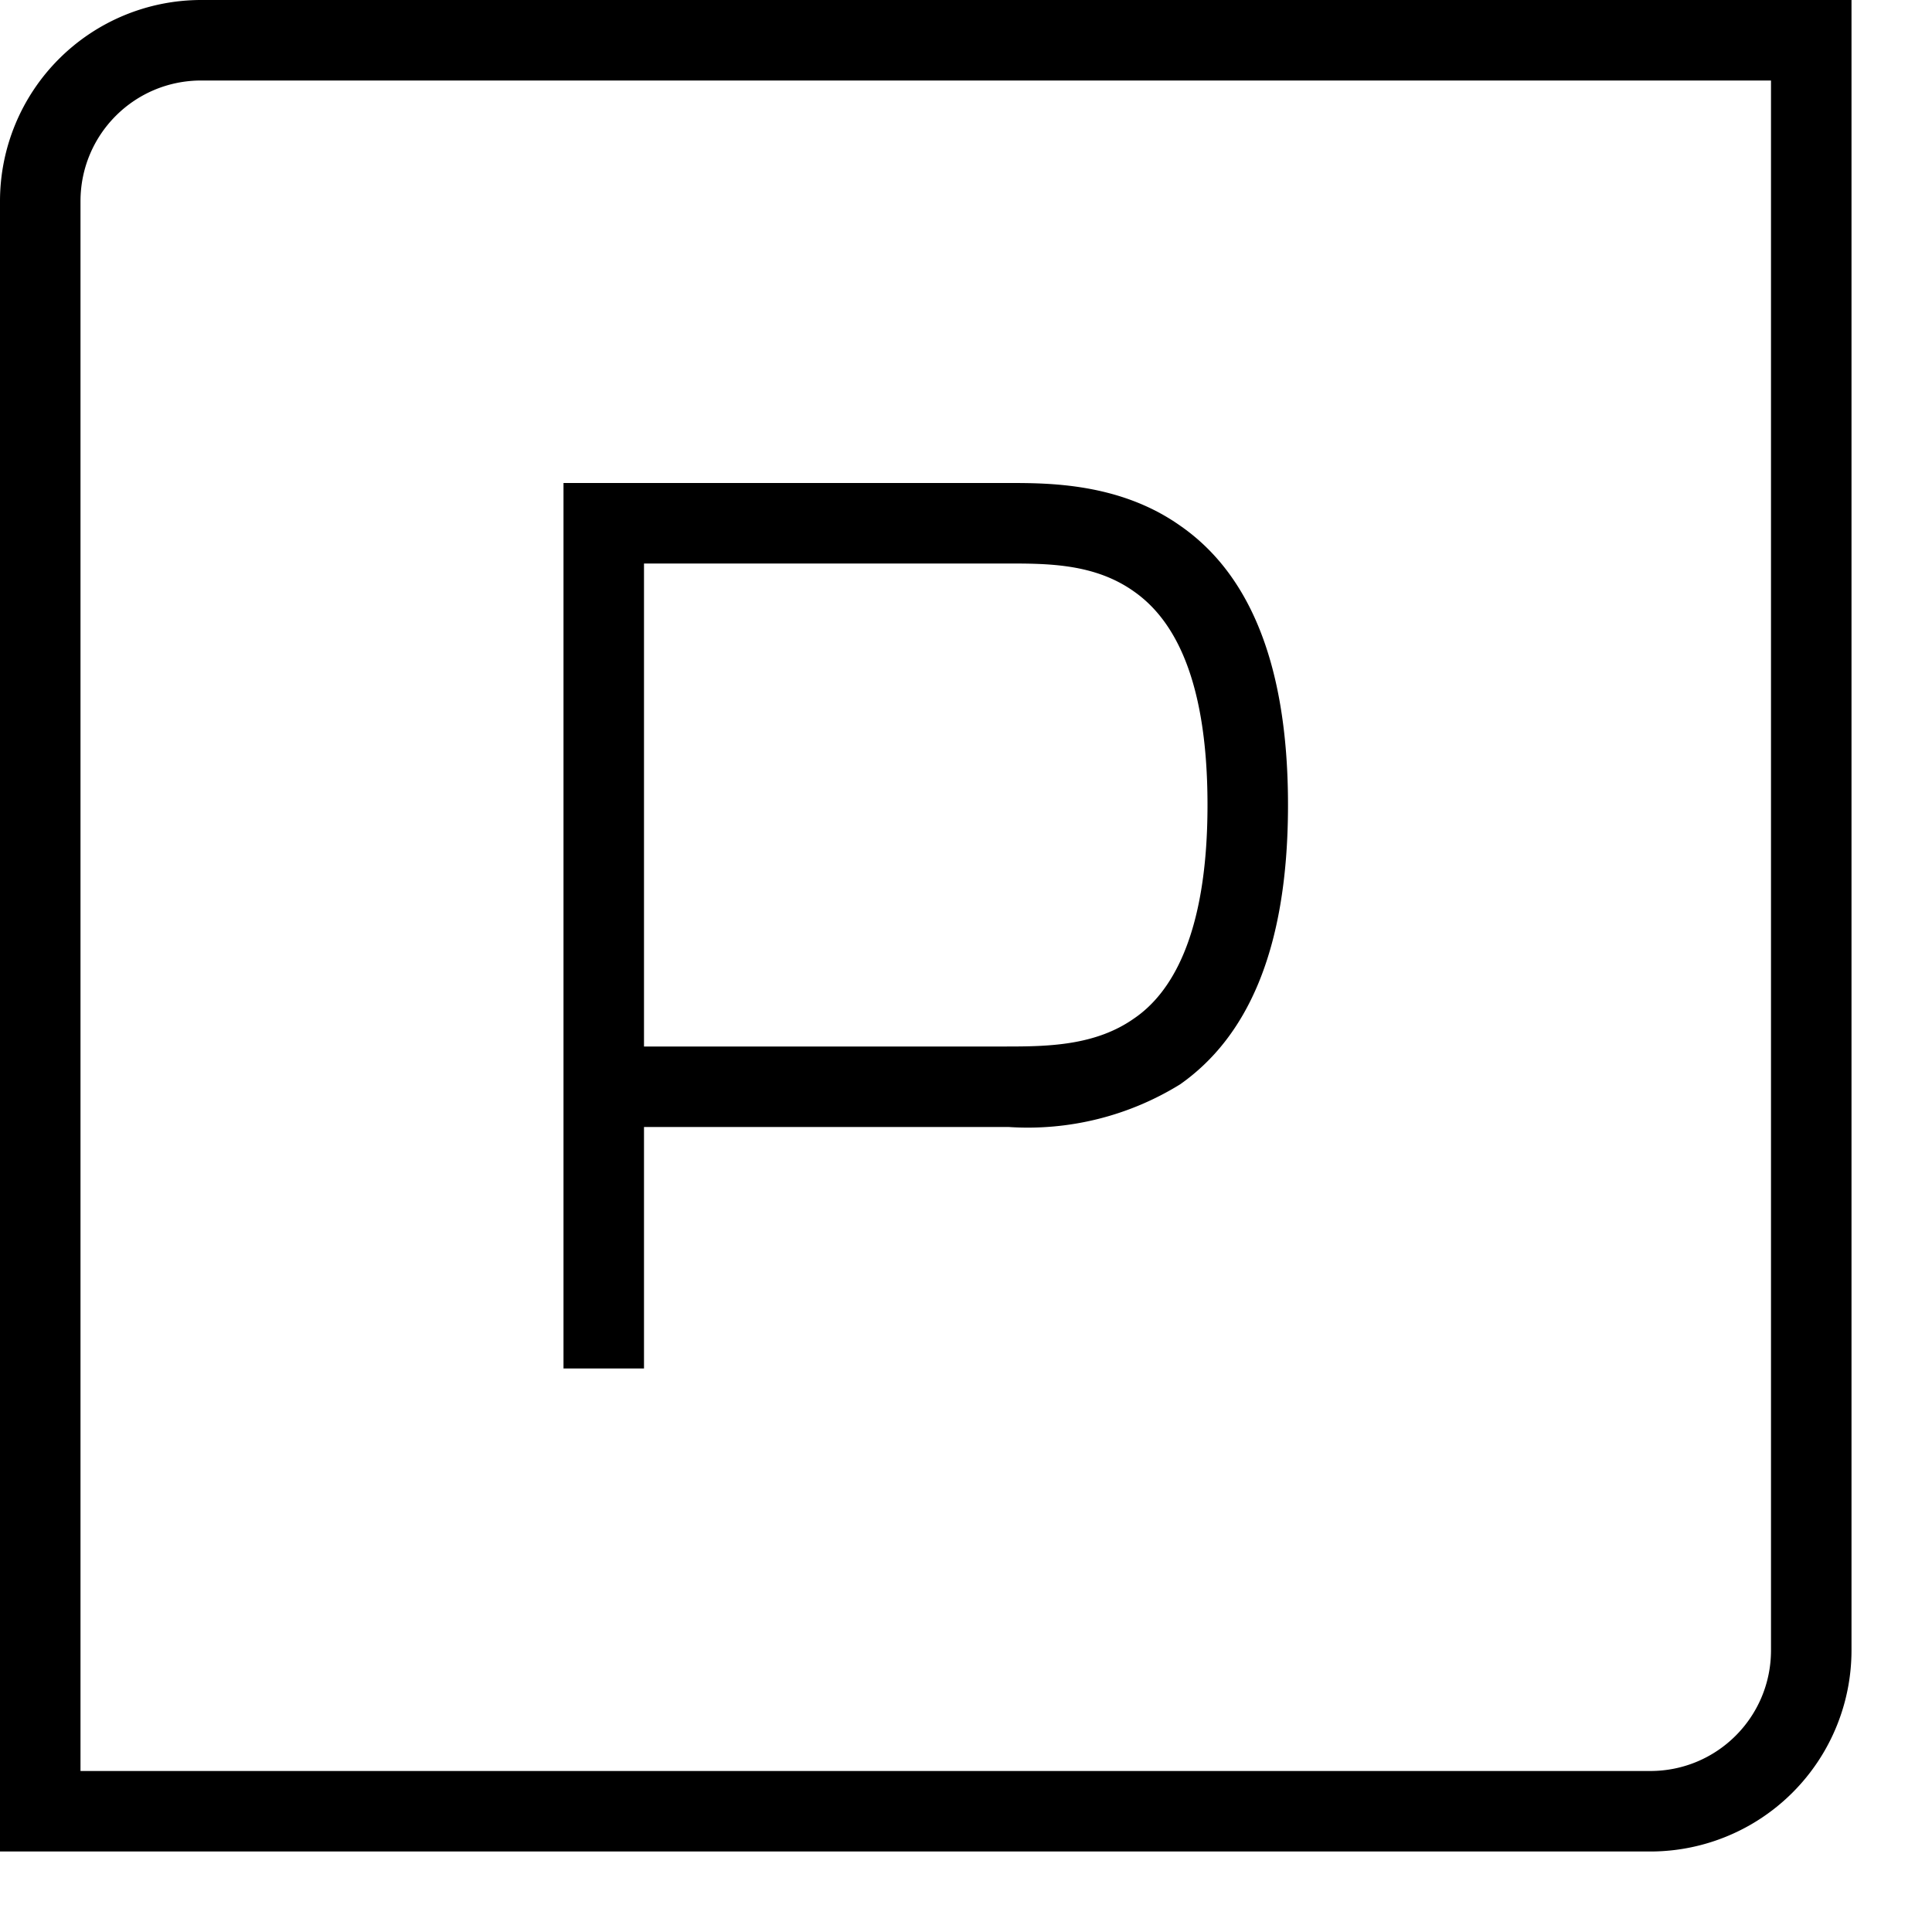 <svg width="24" height="24" fill="none" xmlns="http://www.w3.org/2000/svg"><path fill="currentColor" d="M0 2.5A2.5 2.5 0 0 1 2.5 0H23v20.5a2.5 2.5 0 0 1-2.5 2.5H0V2.5ZM2.5 1C1.67 1 1 1.67 1 2.5V22h19.5c.83 0 1.5-.67 1.5-1.5V1H2.5Zm11.59 6.35C13.6 7 13.02 7 12.5 7H8v6h4.5c.52 0 1.11-.01 1.59-.35.44-.3.91-1 .91-2.65 0-1.66-.47-2.34-.91-2.65ZM8 14v3H7V6h5.53c.5 0 1.38 0 2.13.53C15.47 7.09 16 8.16 16 10c0 1.84-.53 2.9-1.34 3.47a3.6 3.6 0 0 1-2.13.53H8Z"/></svg>